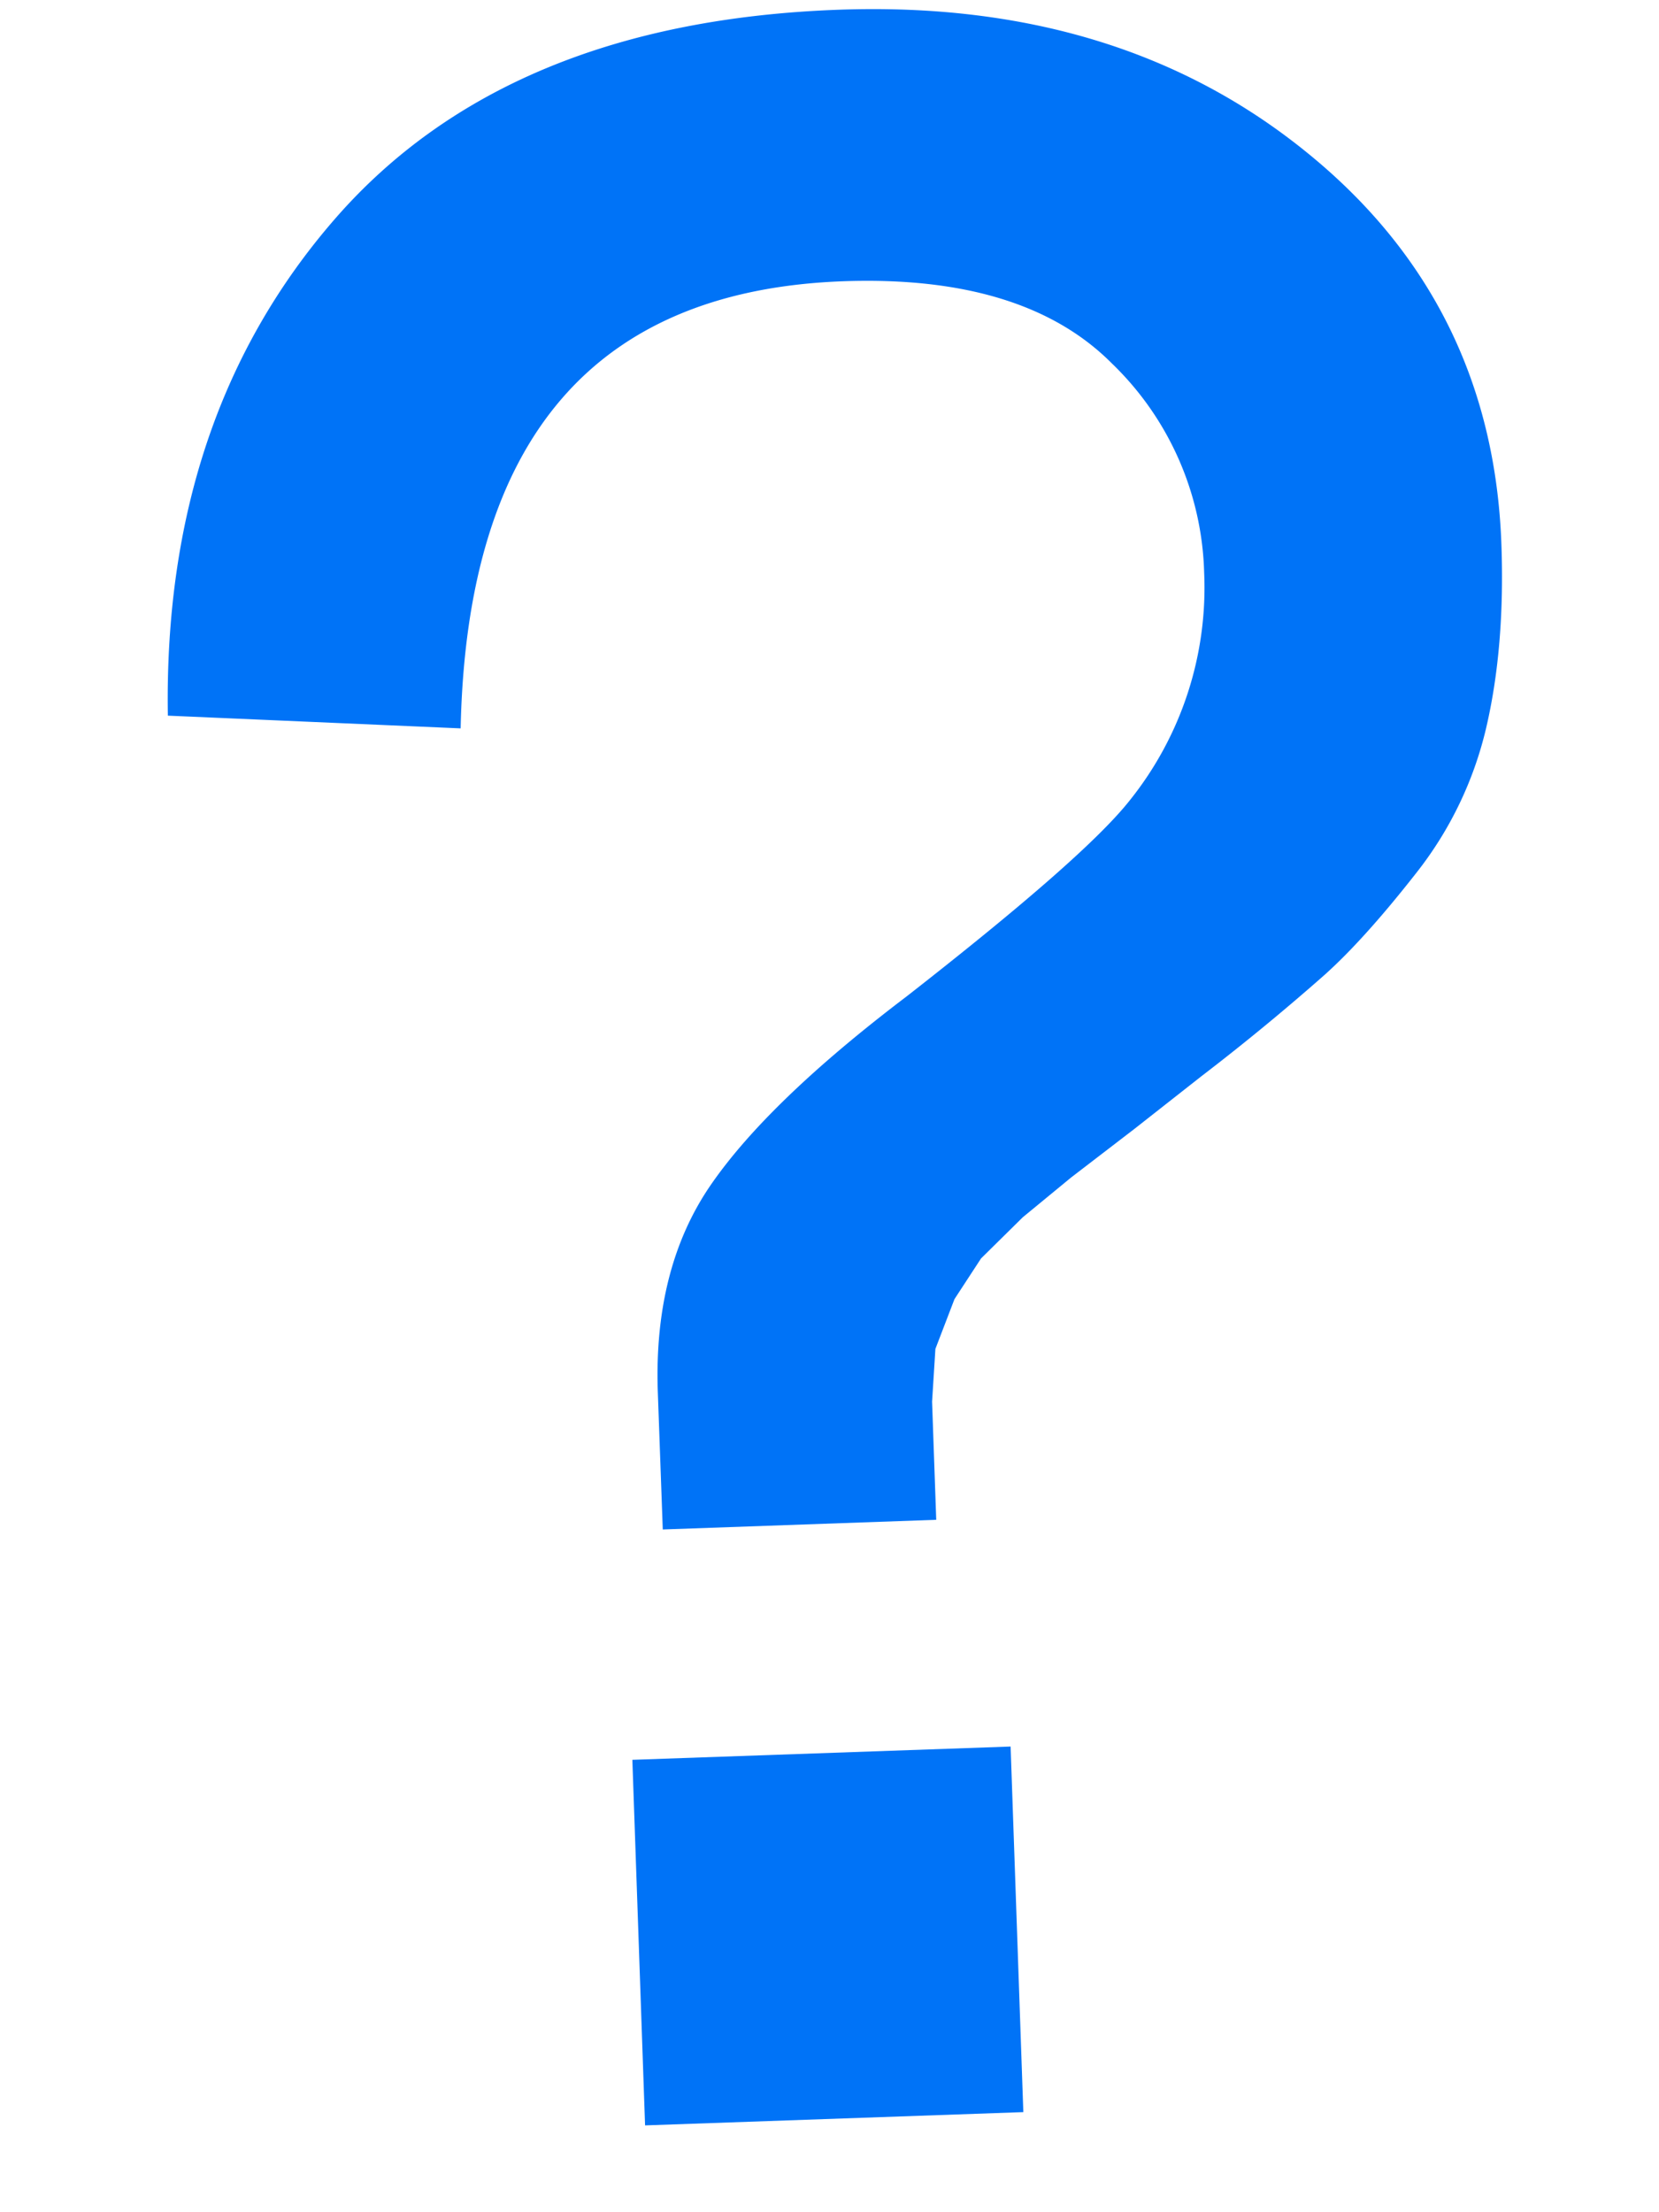 <svg width="6" height="8" xmlns="http://www.w3.org/2000/svg"><path d="M.607 2.584c-.011-.719.19-1.316.604-1.792S2.234.063 3.039.035c.669-.023 1.23.147 1.682.512.452.364.688.838.709 1.421.009.25-.01.471-.055.664a1.34 1.34 0 0 1-.253.525c-.123.157-.233.28-.331.368a8.296 8.296 0 0 1-.446.367l-.243.191-.228.175-.175.144-.151.149-.096.147-.069.18-.012.191.015.427-.989.035-.018-.499c-.01-.298.054-.548.193-.749.139-.201.374-.427.706-.679.429-.335.699-.571.809-.711a1.23 1.23 0 0 0 .268-.822 1.091 1.091 0 0 0-.334-.757c-.212-.213-.535-.312-.969-.297-.902.032-1.364.57-1.386 1.617L.607 2.588zm1.726 5.102l-.046-1.322 1.368-.048.046 1.322-1.368.048z" fill="#0073f7"/></svg>